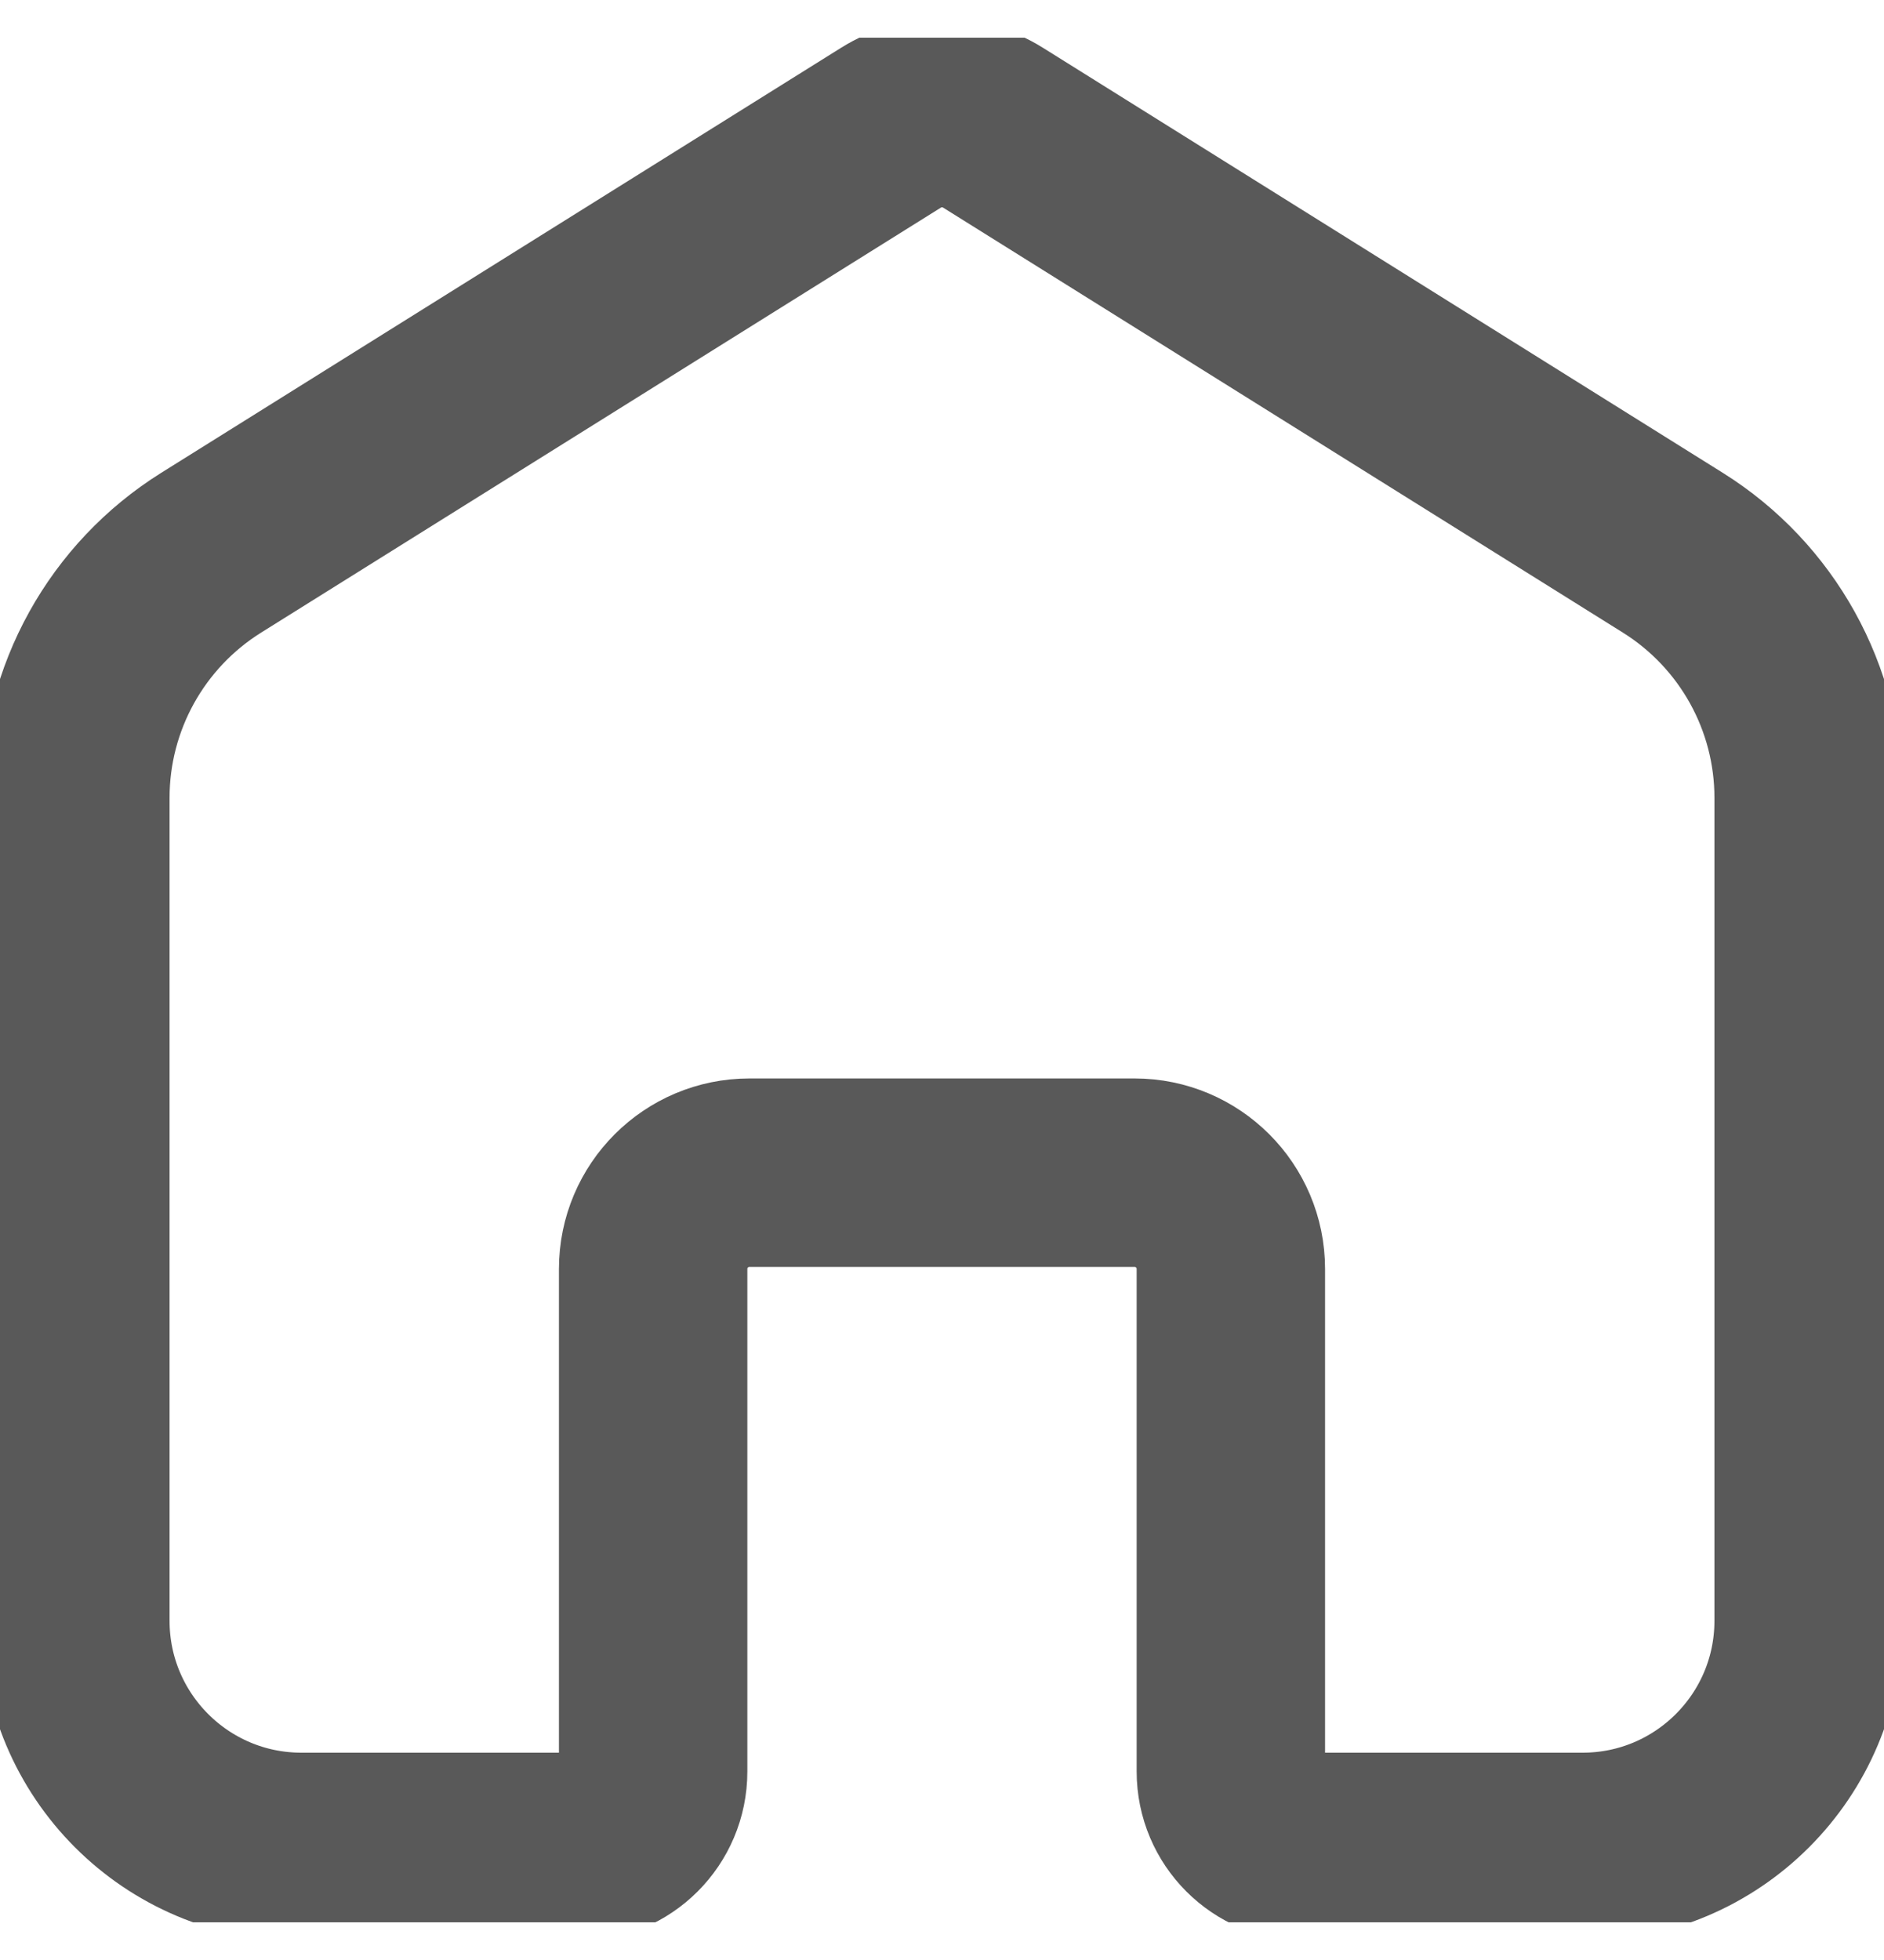 <svg width="25" height="26" viewBox="0 0 25 26" fill="none" xmlns="http://www.w3.org/2000/svg">
<g clip-path="url(#clip0_2_548)">
<path d="M13.177 1.694C12.763 1.435 12.237 1.435 11.823 1.694L2.802 7.332C1.681 8.033 1 9.261 1 10.583V21.5C1 23.157 2.343 24.5 4 24.5H7.667C8.219 24.5 8.667 24.052 8.667 23.5V16.833C8.667 16.128 9.239 15.556 9.944 15.556H15.056C15.761 15.556 16.333 16.128 16.333 16.833V23.5C16.333 24.052 16.781 24.5 17.333 24.5H21C22.657 24.5 24 23.157 24 21.5V10.583C24 9.261 23.319 8.033 22.198 7.332L13.177 1.694Z" stroke="#595959" stroke-width="2.5" stroke-linecap="round" stroke-linejoin="round"/>
</g>
<defs>
<clipPath id="clip0_2_548">
<rect width="25" height="25" fill="white" transform="translate(0 0.5)"/>
</clipPath>
</defs>
</svg>
